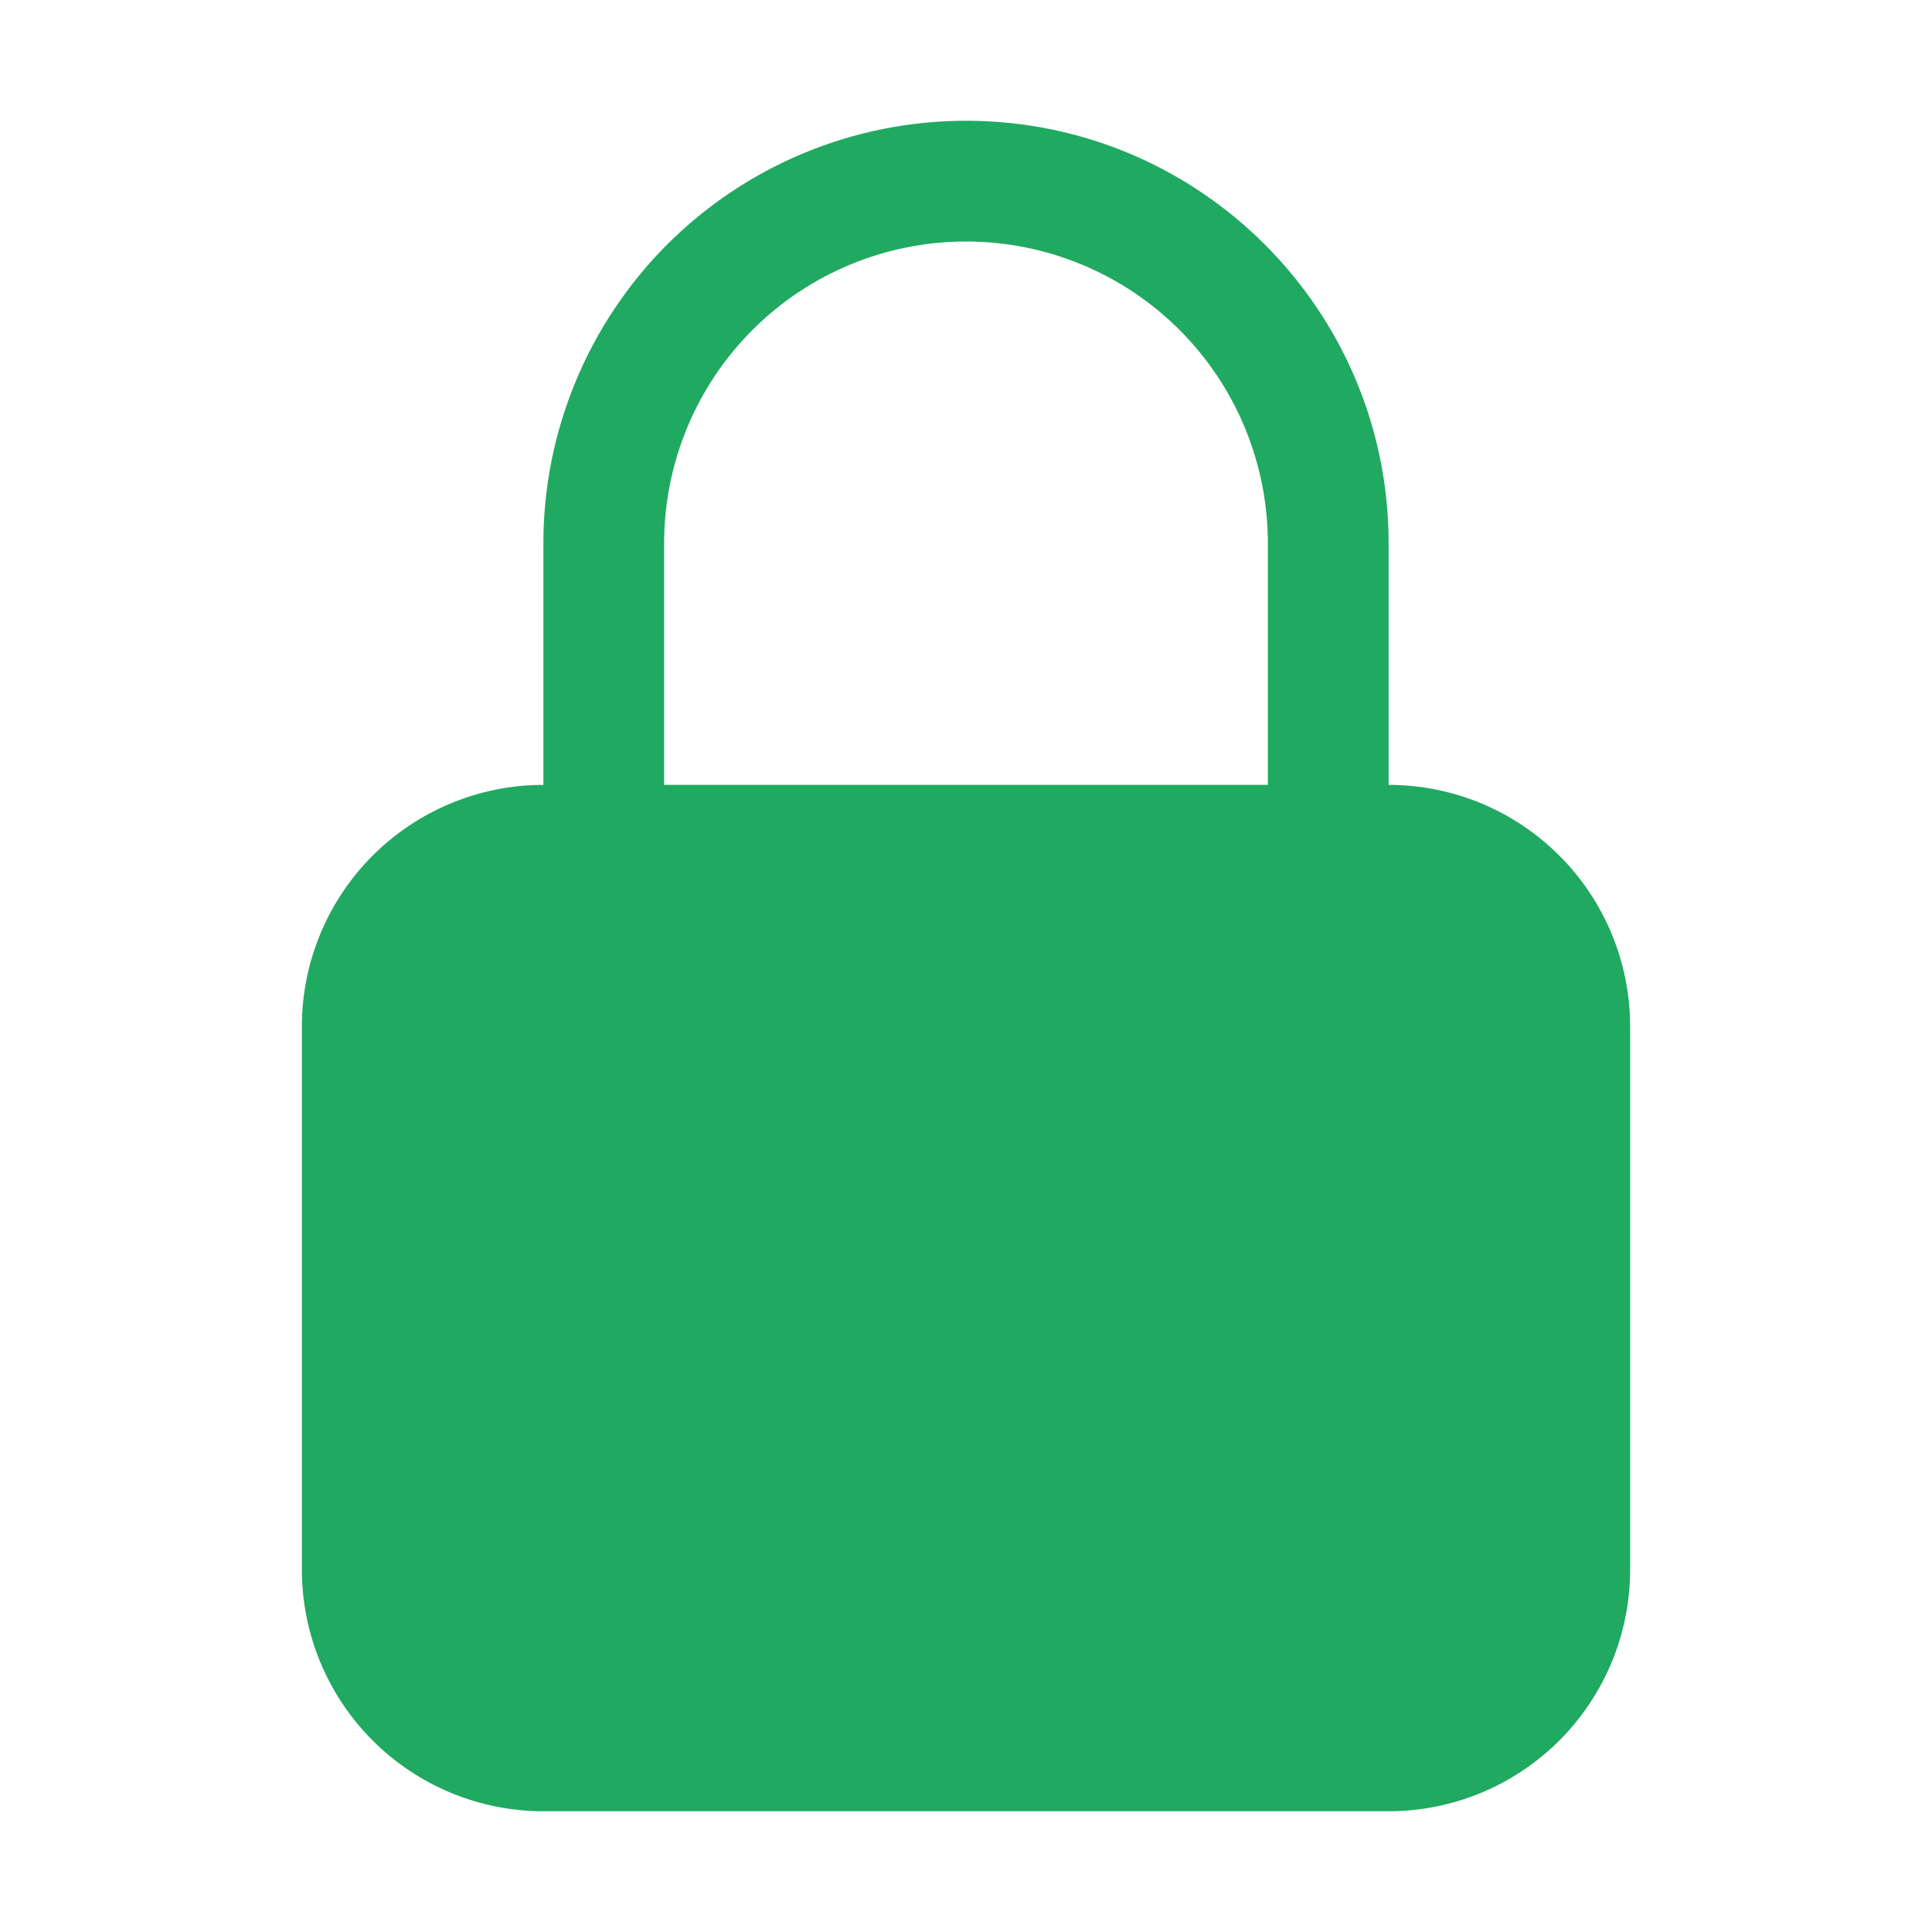 <svg width="16" height="16" viewBox="0 0 16 16" fill="none" xmlns="http://www.w3.org/2000/svg">
<g id="Frame">
<path id="Vector" fill-rule="evenodd" clip-rule="evenodd" d="M8 1C7.072 1 6.181 1.369 5.525 2.025C4.869 2.682 4.5 3.572 4.5 4.5V6.5C3.97 6.5 3.461 6.711 3.086 7.086C2.711 7.461 2.5 7.97 2.5 8.5V13C2.5 13.53 2.711 14.039 3.086 14.414C3.461 14.789 3.97 15 4.5 15H11.5C12.03 15 12.539 14.789 12.914 14.414C13.289 14.039 13.5 13.53 13.5 13V8.5C13.5 7.97 13.289 7.461 12.914 7.086C12.539 6.711 12.03 6.5 11.5 6.5V4.5C11.5 2.567 9.933 1 8 1ZM10.5 6.5V4.5C10.5 3.837 10.237 3.201 9.768 2.732C9.299 2.263 8.663 2 8 2C7.337 2 6.701 2.263 6.232 2.732C5.763 3.201 5.5 3.837 5.5 4.5V6.5H10.5Z" fill="#20A961"/>
</g>
</svg>
